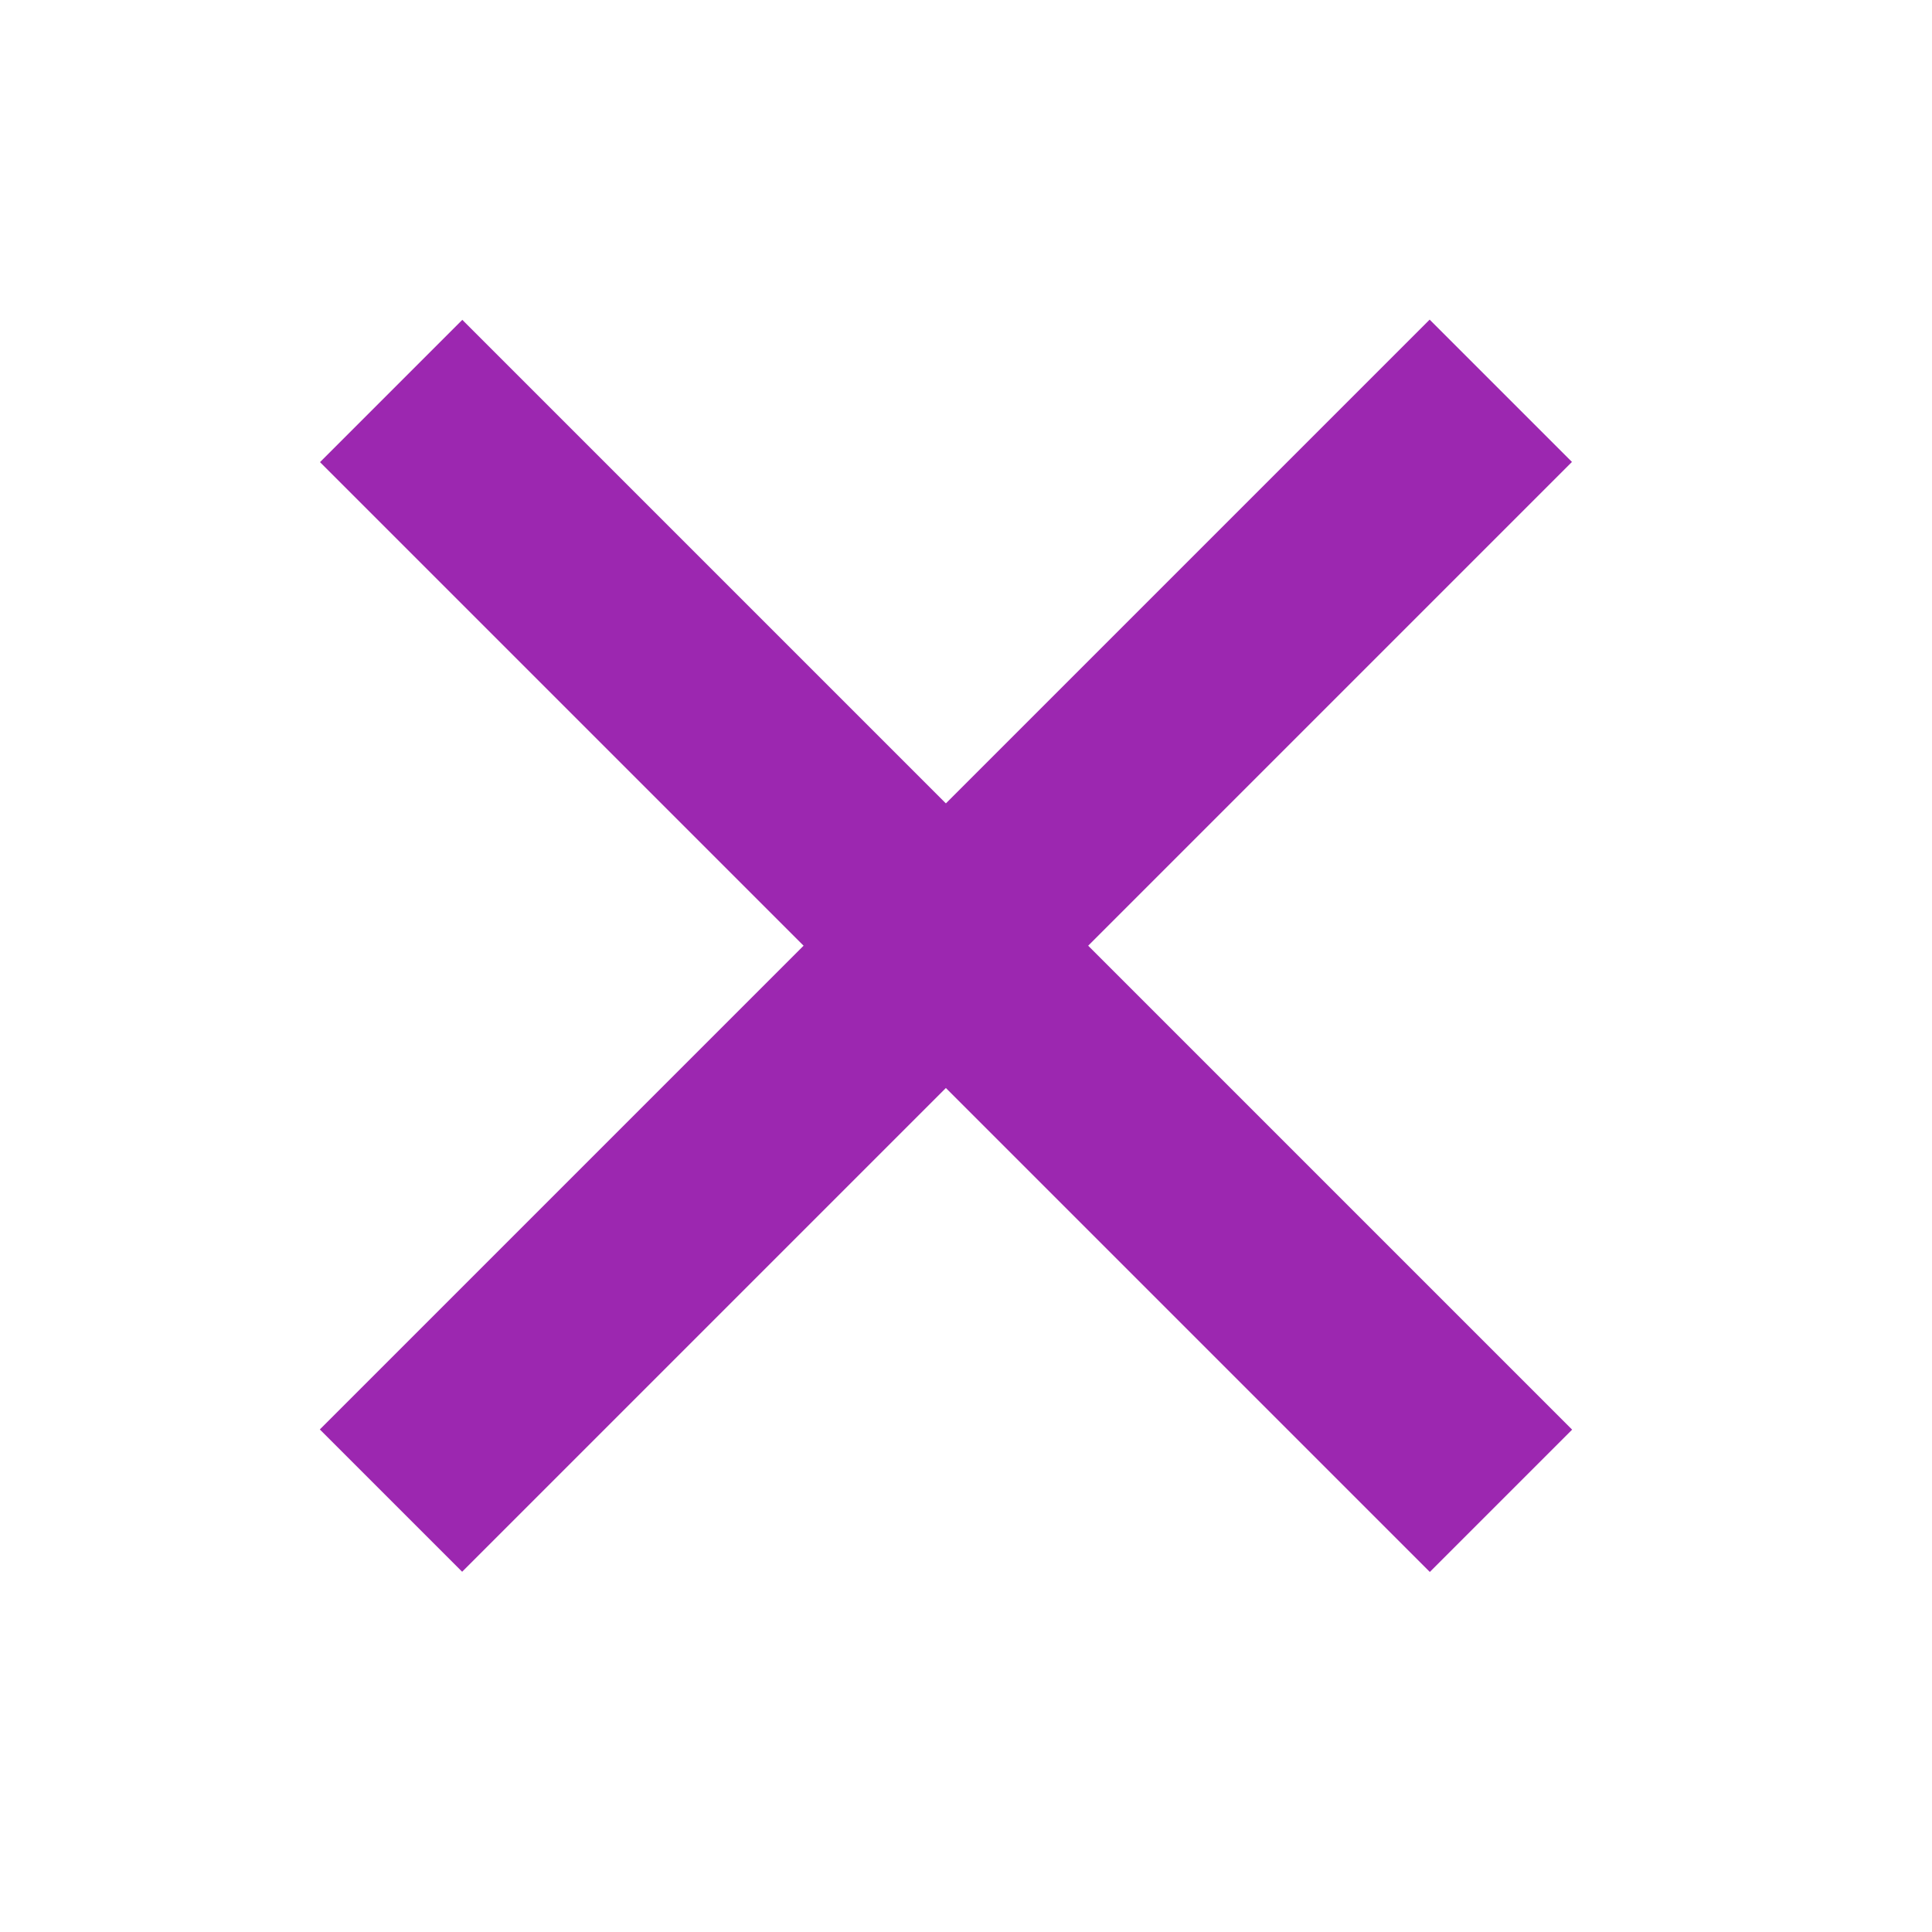 <?xml version="1.0" encoding="utf-8"?>
<!-- Generator: Adobe Illustrator 15.0.0, SVG Export Plug-In . SVG Version: 6.00 Build 0)  -->
<!DOCTYPE svg PUBLIC "-//W3C//DTD SVG 1.1//EN" "http://www.w3.org/Graphics/SVG/1.1/DTD/svg11.dtd">
<svg version="1.1"  xmlns="http://www.w3.org/2000/svg" xmlns:xlink="http://www.w3.org/1999/xlink" x="0px" y="0px"
	 width="48px" height="48px" viewBox="0 0 48 48" enable-background="new 0 0 48 48" xml:space="preserve">
<g>
	<rect x="21" y="4" transform="matrix(0.707 0.707 -0.707 0.707 23.5 -9.734)" fill="#9C27B0" width="5.001" height="39"/>
	<rect x="21" y="4" transform="matrix(-0.707 0.707 -0.707 -0.707 56.734 23.5)" fill="#9C27B0" width="5.001" height="39"/>
</g>
</svg>
